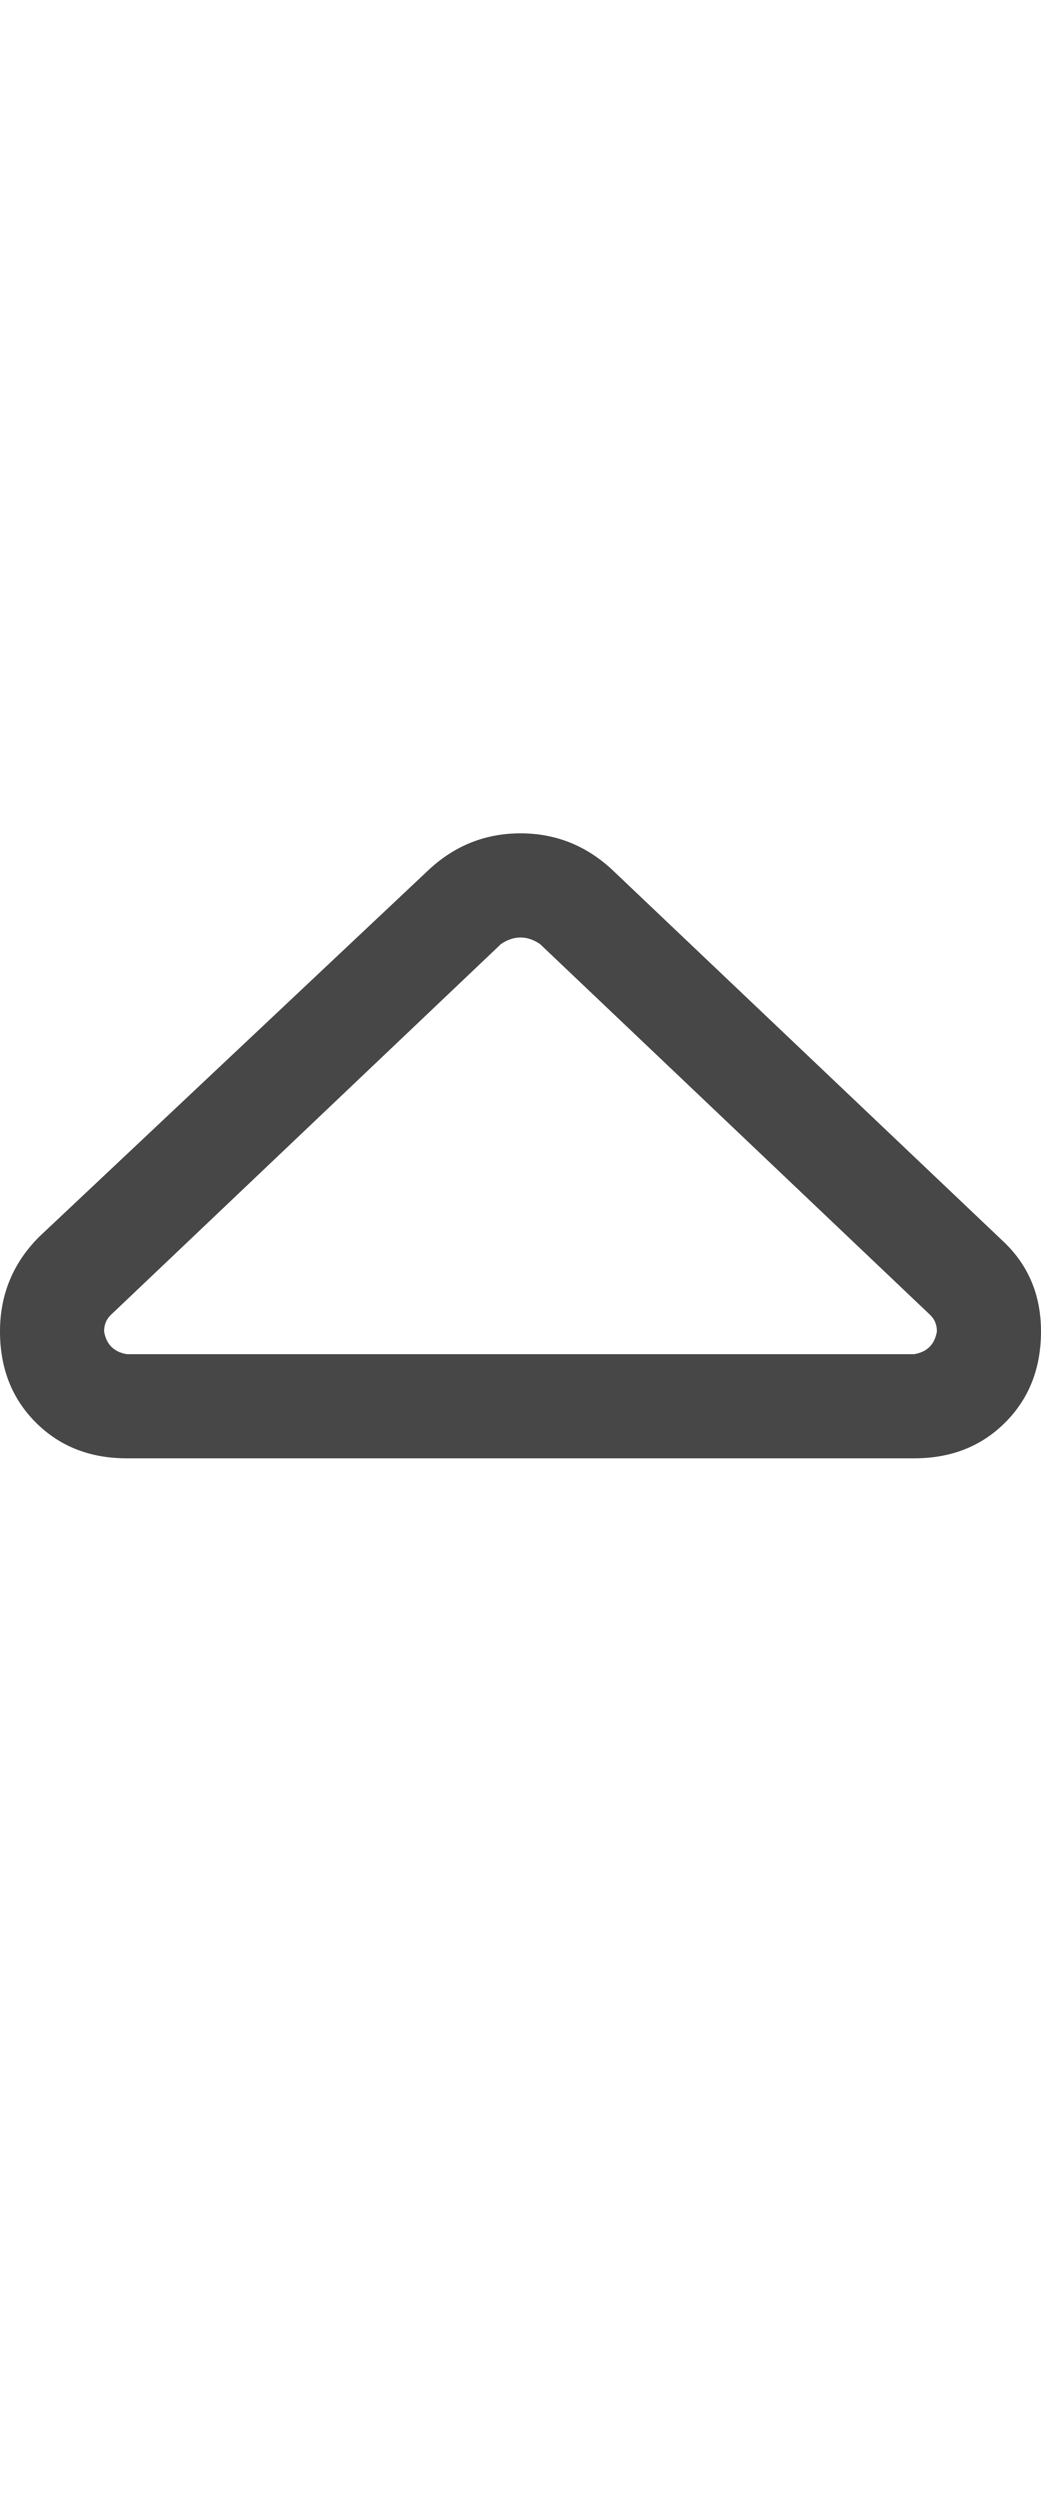 <svg width="15" height="36" viewBox="0 0 15 36" fill="none" xmlns="http://www.w3.org/2000/svg">
<g id="label-paired / xl / caret-up-xl / regular" clip-path="url(#clip0_1731_6673)">
<path id="icon" d="M7.219 13.594L1.594 18.938C1.531 19 1.5 19.078 1.5 19.172C1.531 19.359 1.641 19.469 1.828 19.5H13.172C13.359 19.469 13.469 19.359 13.5 19.172C13.5 19.078 13.469 19 13.406 18.938L7.781 13.594C7.688 13.531 7.594 13.5 7.5 13.5C7.406 13.5 7.312 13.531 7.219 13.594ZM6.188 12.516C6.562 12.172 7 12 7.5 12C8 12 8.438 12.172 8.812 12.516L14.438 17.859C14.812 18.203 15 18.641 15 19.172C15 19.703 14.828 20.141 14.484 20.484C14.141 20.828 13.703 21 13.172 21H1.828C1.297 21 0.859 20.828 0.516 20.484C0.172 20.141 0 19.703 0 19.172C0 18.641 0.188 18.188 0.562 17.812L6.188 12.516Z" fill="black" fill-opacity="0.72"/>
</g>
<defs>
<clipPath id="clip0_1731_6673">
<rect width="15" height="36" fill="white"/>
</clipPath>
</defs>
</svg>
